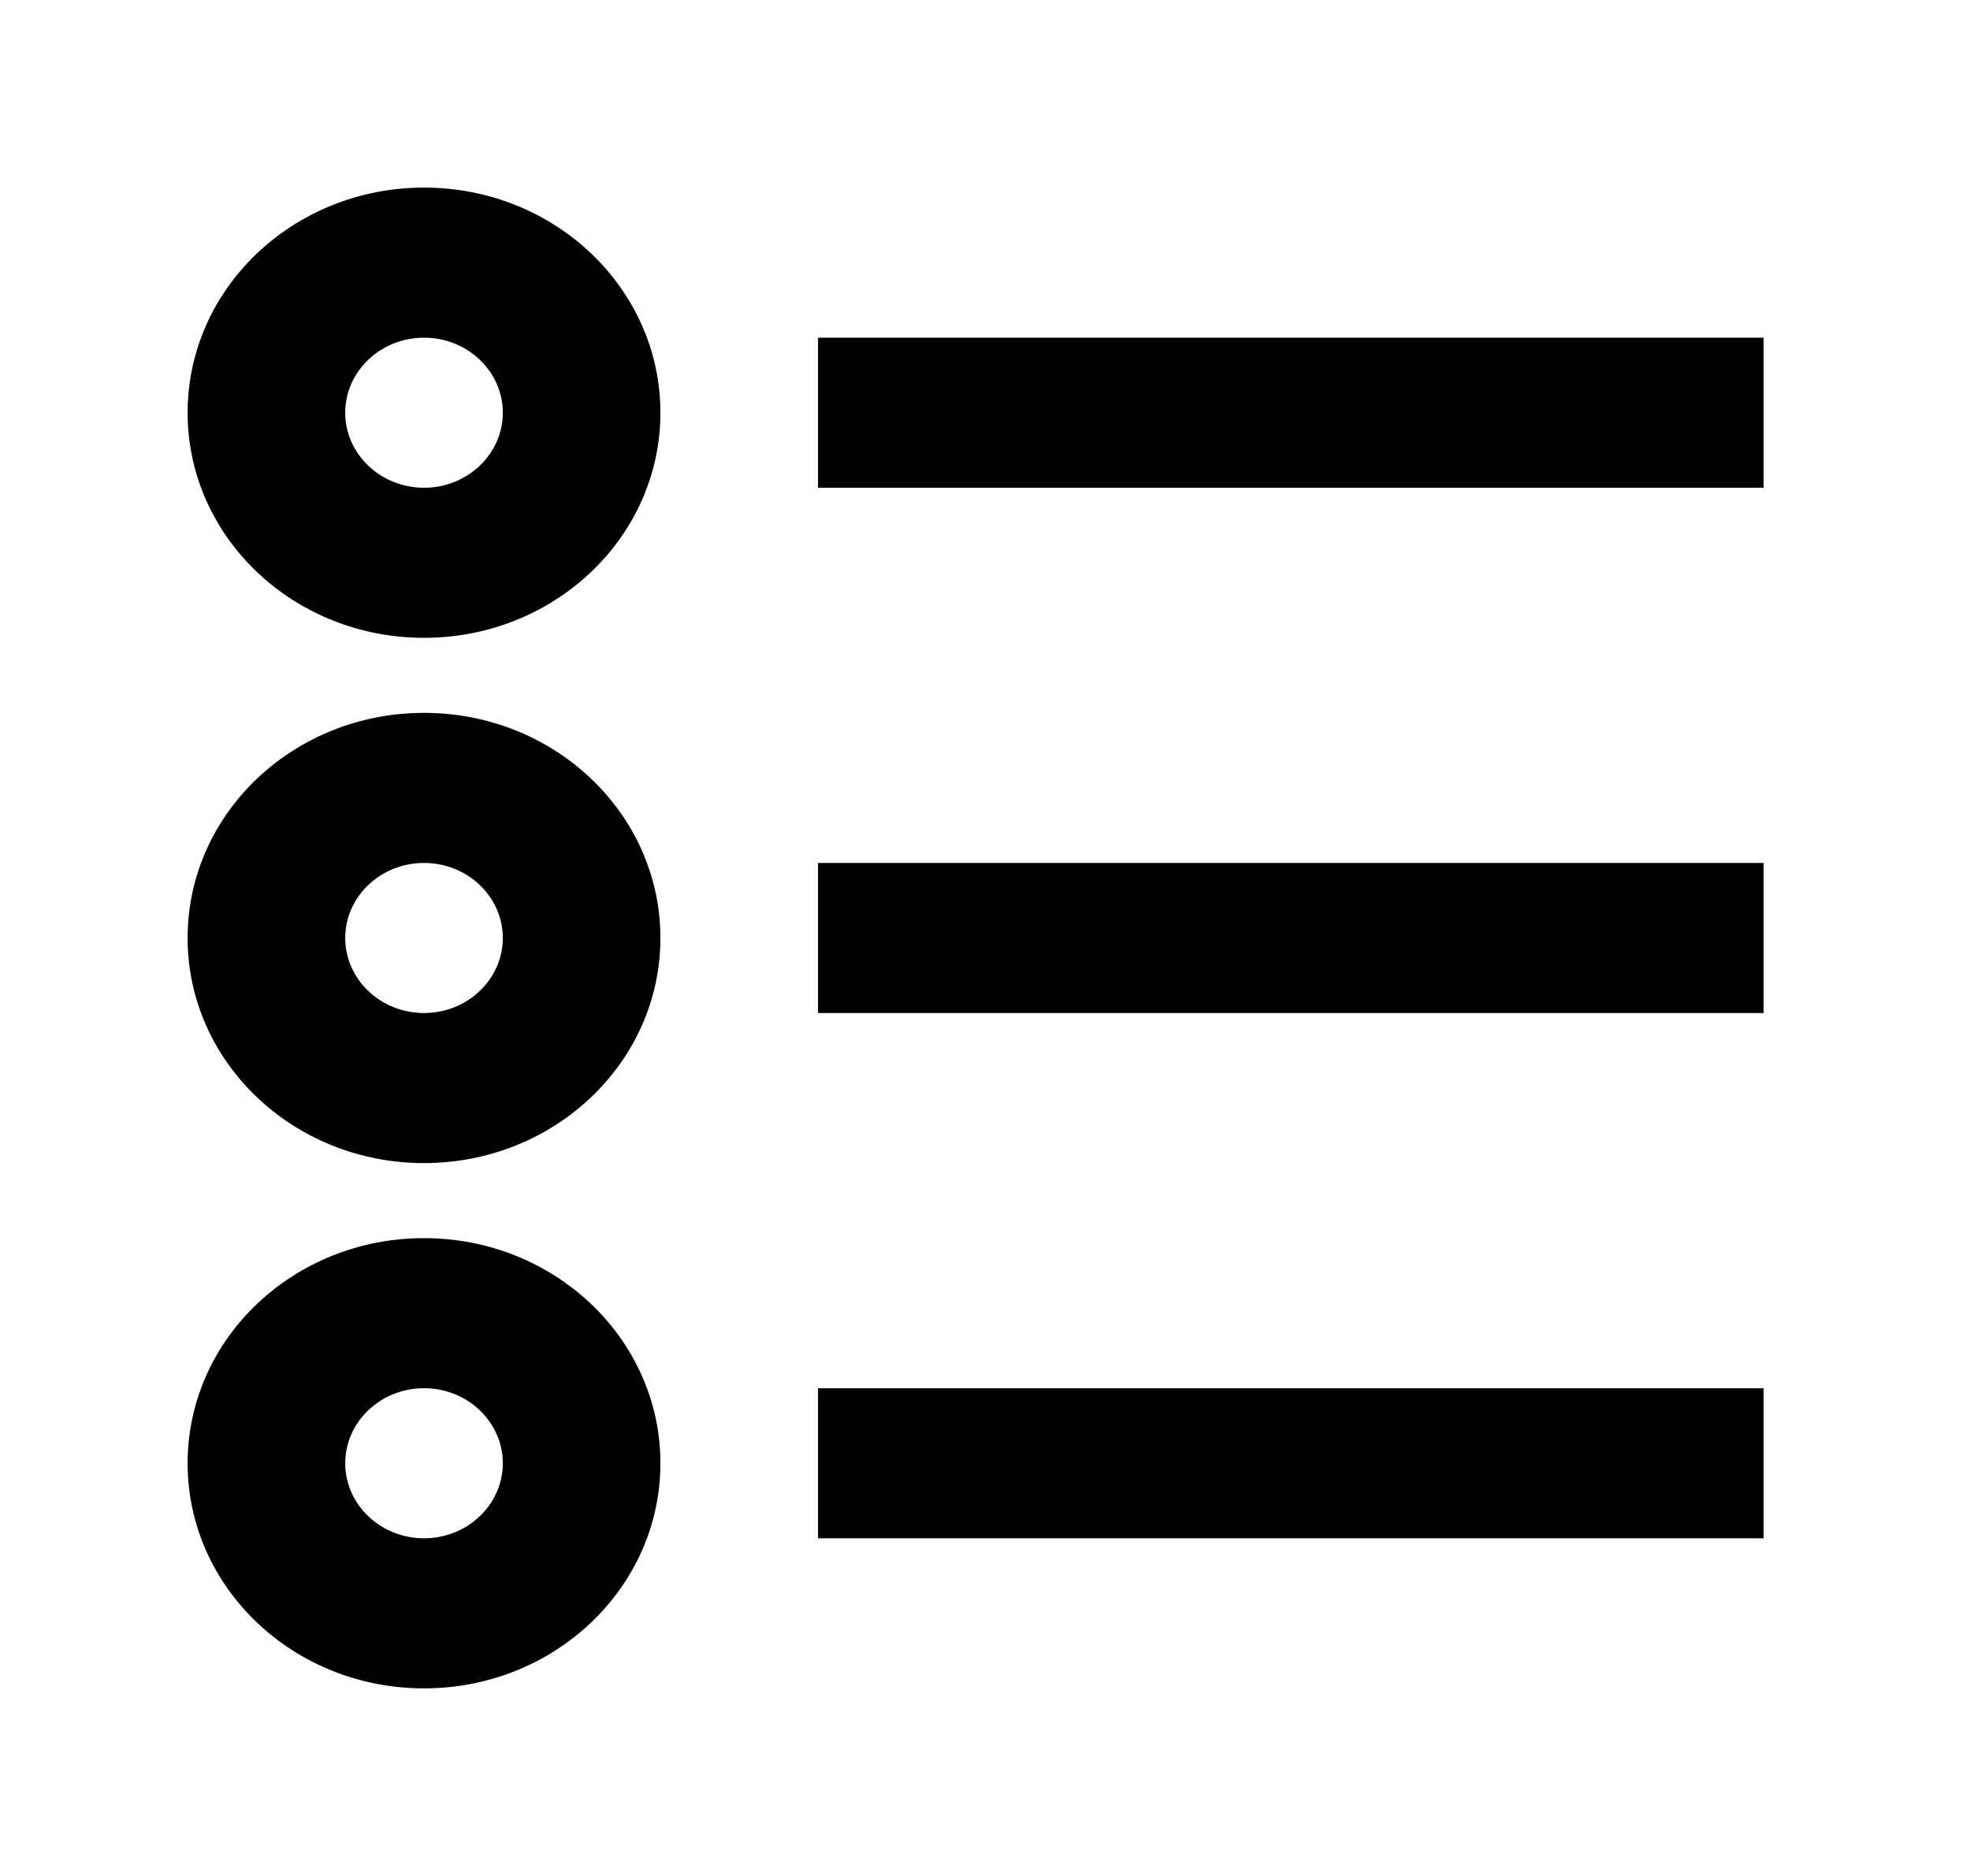 <!-- Generated by IcoMoon.io -->
<svg version="1.1" xmlns="http://www.w3.org/2000/svg" width="42" height="40" viewBox="0 0 42 40">
<title>mp-list-</title>
<path d="M9.040 26.4c2.784 0 5.040 2.149 5.040 4.8s-2.256 4.8-5.040 4.8c-2.784 0-5.040-2.149-5.040-4.8s2.256-4.8 5.040-4.8v0zM9.040 29.6c-0.926 0-1.68 0.718-1.68 1.6s0.754 1.6 1.68 1.6c0.926 0 1.68-0.718 1.68-1.6s-0.754-1.6-1.68-1.6v0zM9.040 4c2.784 0 5.040 2.149 5.040 4.8s-2.256 4.8-5.040 4.8c-2.784 0-5.040-2.149-5.040-4.8s2.256-4.8 5.040-4.8v0zM9.040 7.2c-0.926 0-1.68 0.718-1.68 1.6s0.754 1.6 1.68 1.6c0.926 0 1.68-0.718 1.68-1.6s-0.754-1.6-1.68-1.6v0zM9.040 15.2c2.784 0 5.040 2.149 5.040 4.8s-2.256 4.8-5.040 4.8c-2.784 0-5.040-2.149-5.040-4.8s2.256-4.8 5.040-4.8v0zM9.040 18.4c-0.926 0-1.68 0.718-1.68 1.6s0.754 1.6 1.68 1.6c0.926 0 1.68-0.718 1.68-1.6s-0.754-1.6-1.68-1.6v0zM17.44 32.8h20.16v-3.2h-20.16v3.2zM17.44 10.4h20.16v-3.2h-20.16v3.2zM17.44 21.6h20.16v-3.2h-20.16v3.2z"></path>
</svg>
